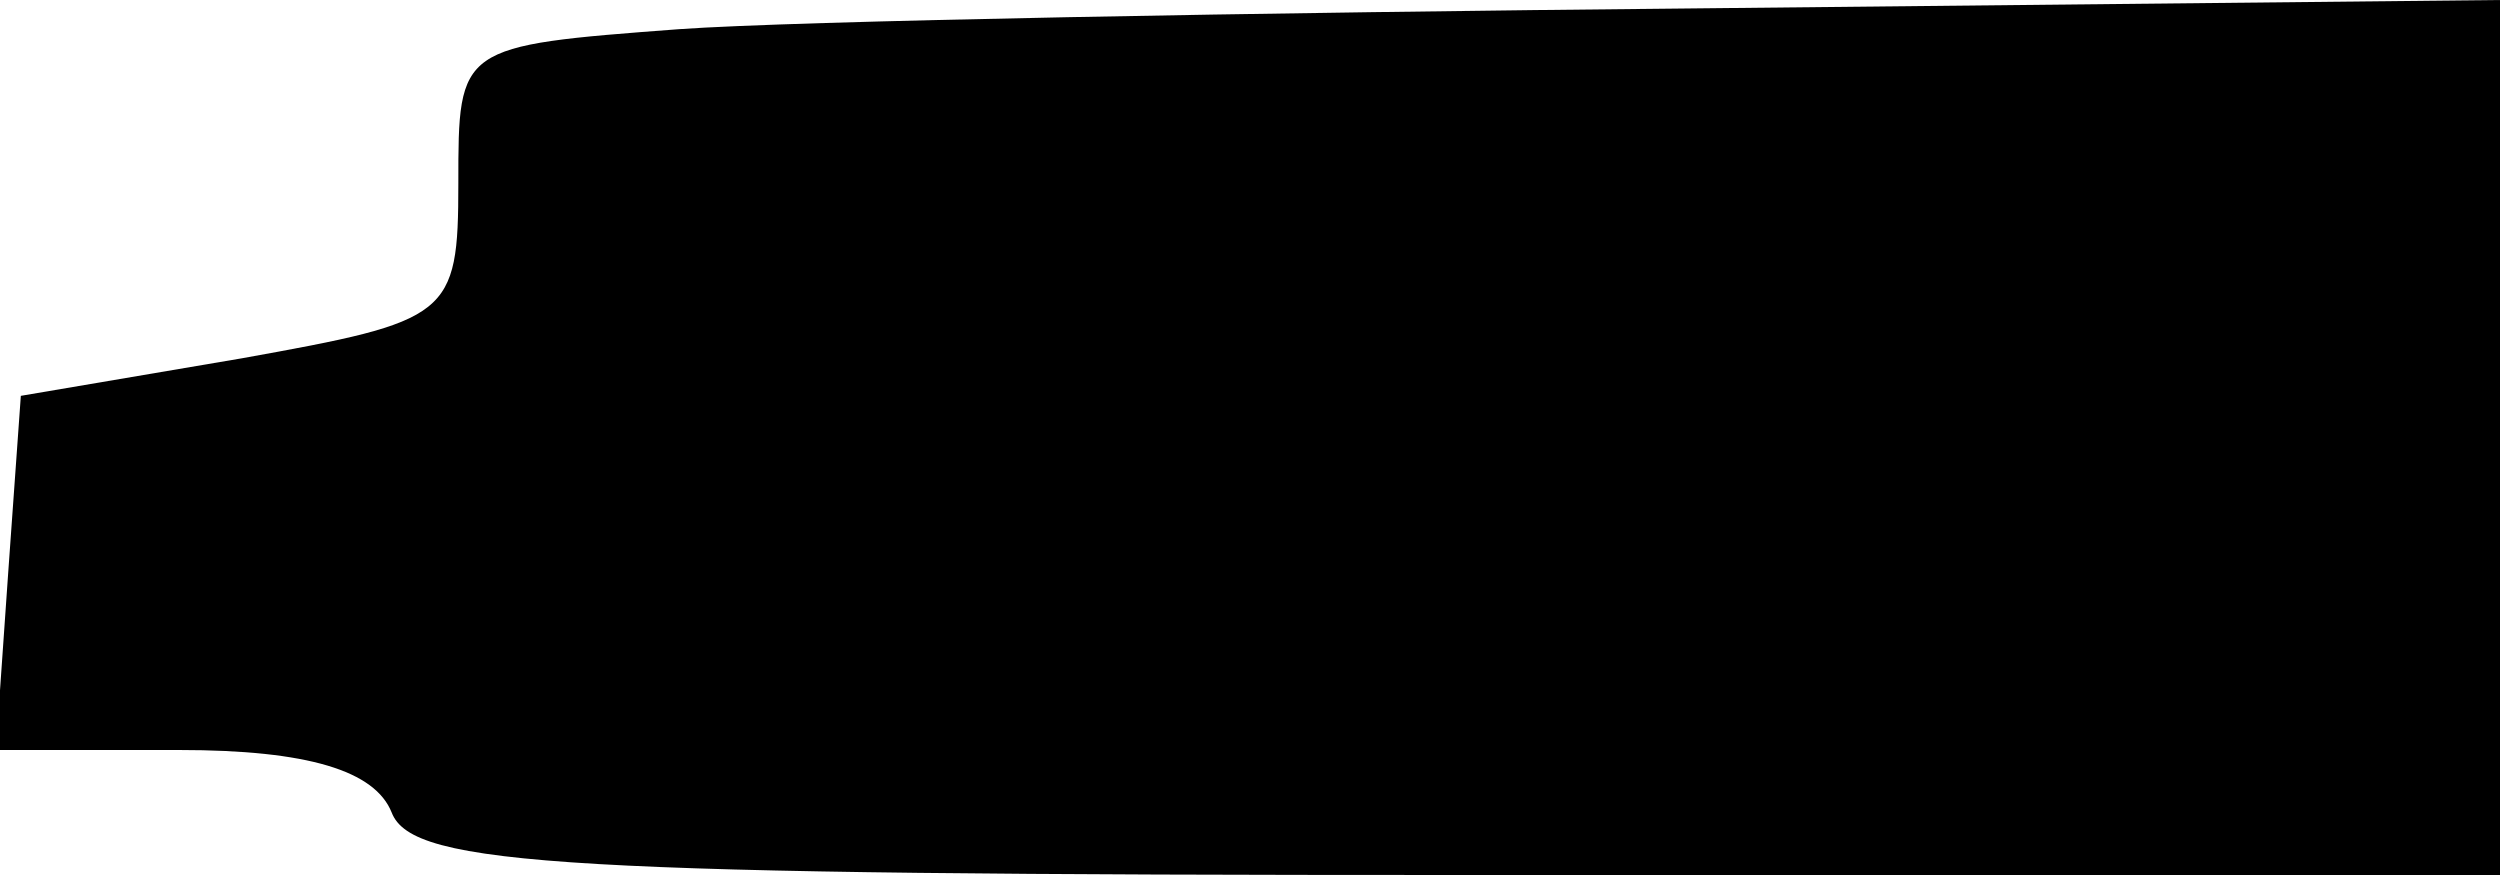 <?xml version="1.0" standalone="no"?>
<!DOCTYPE svg PUBLIC "-//W3C//DTD SVG 20010904//EN"
 "http://www.w3.org/TR/2001/REC-SVG-20010904/DTD/svg10.dtd">
<svg version="1.0" xmlns="http://www.w3.org/2000/svg"
 width="60pt" height="21pt" viewBox="0 0 60 21"
 preserveAspectRatio="xMidYMid meet">
<g transform="translate(0,21) scale(0.1,-0.1)"
fill="#000000" stroke="none">
<path d="M163 203 c-53 -4 -53 -4 -53 -37 0 -32 -2 -33 -52 -42 l-53 -9 -3
-42 -3 -43 44 0 c31 0 47 -5 51 -15 5 -13 42 -15 256 -15 l250 0 0 105 0 105
-192 -2 c-106 -1 -217 -3 -245 -5z"/>
</g>
</svg>
